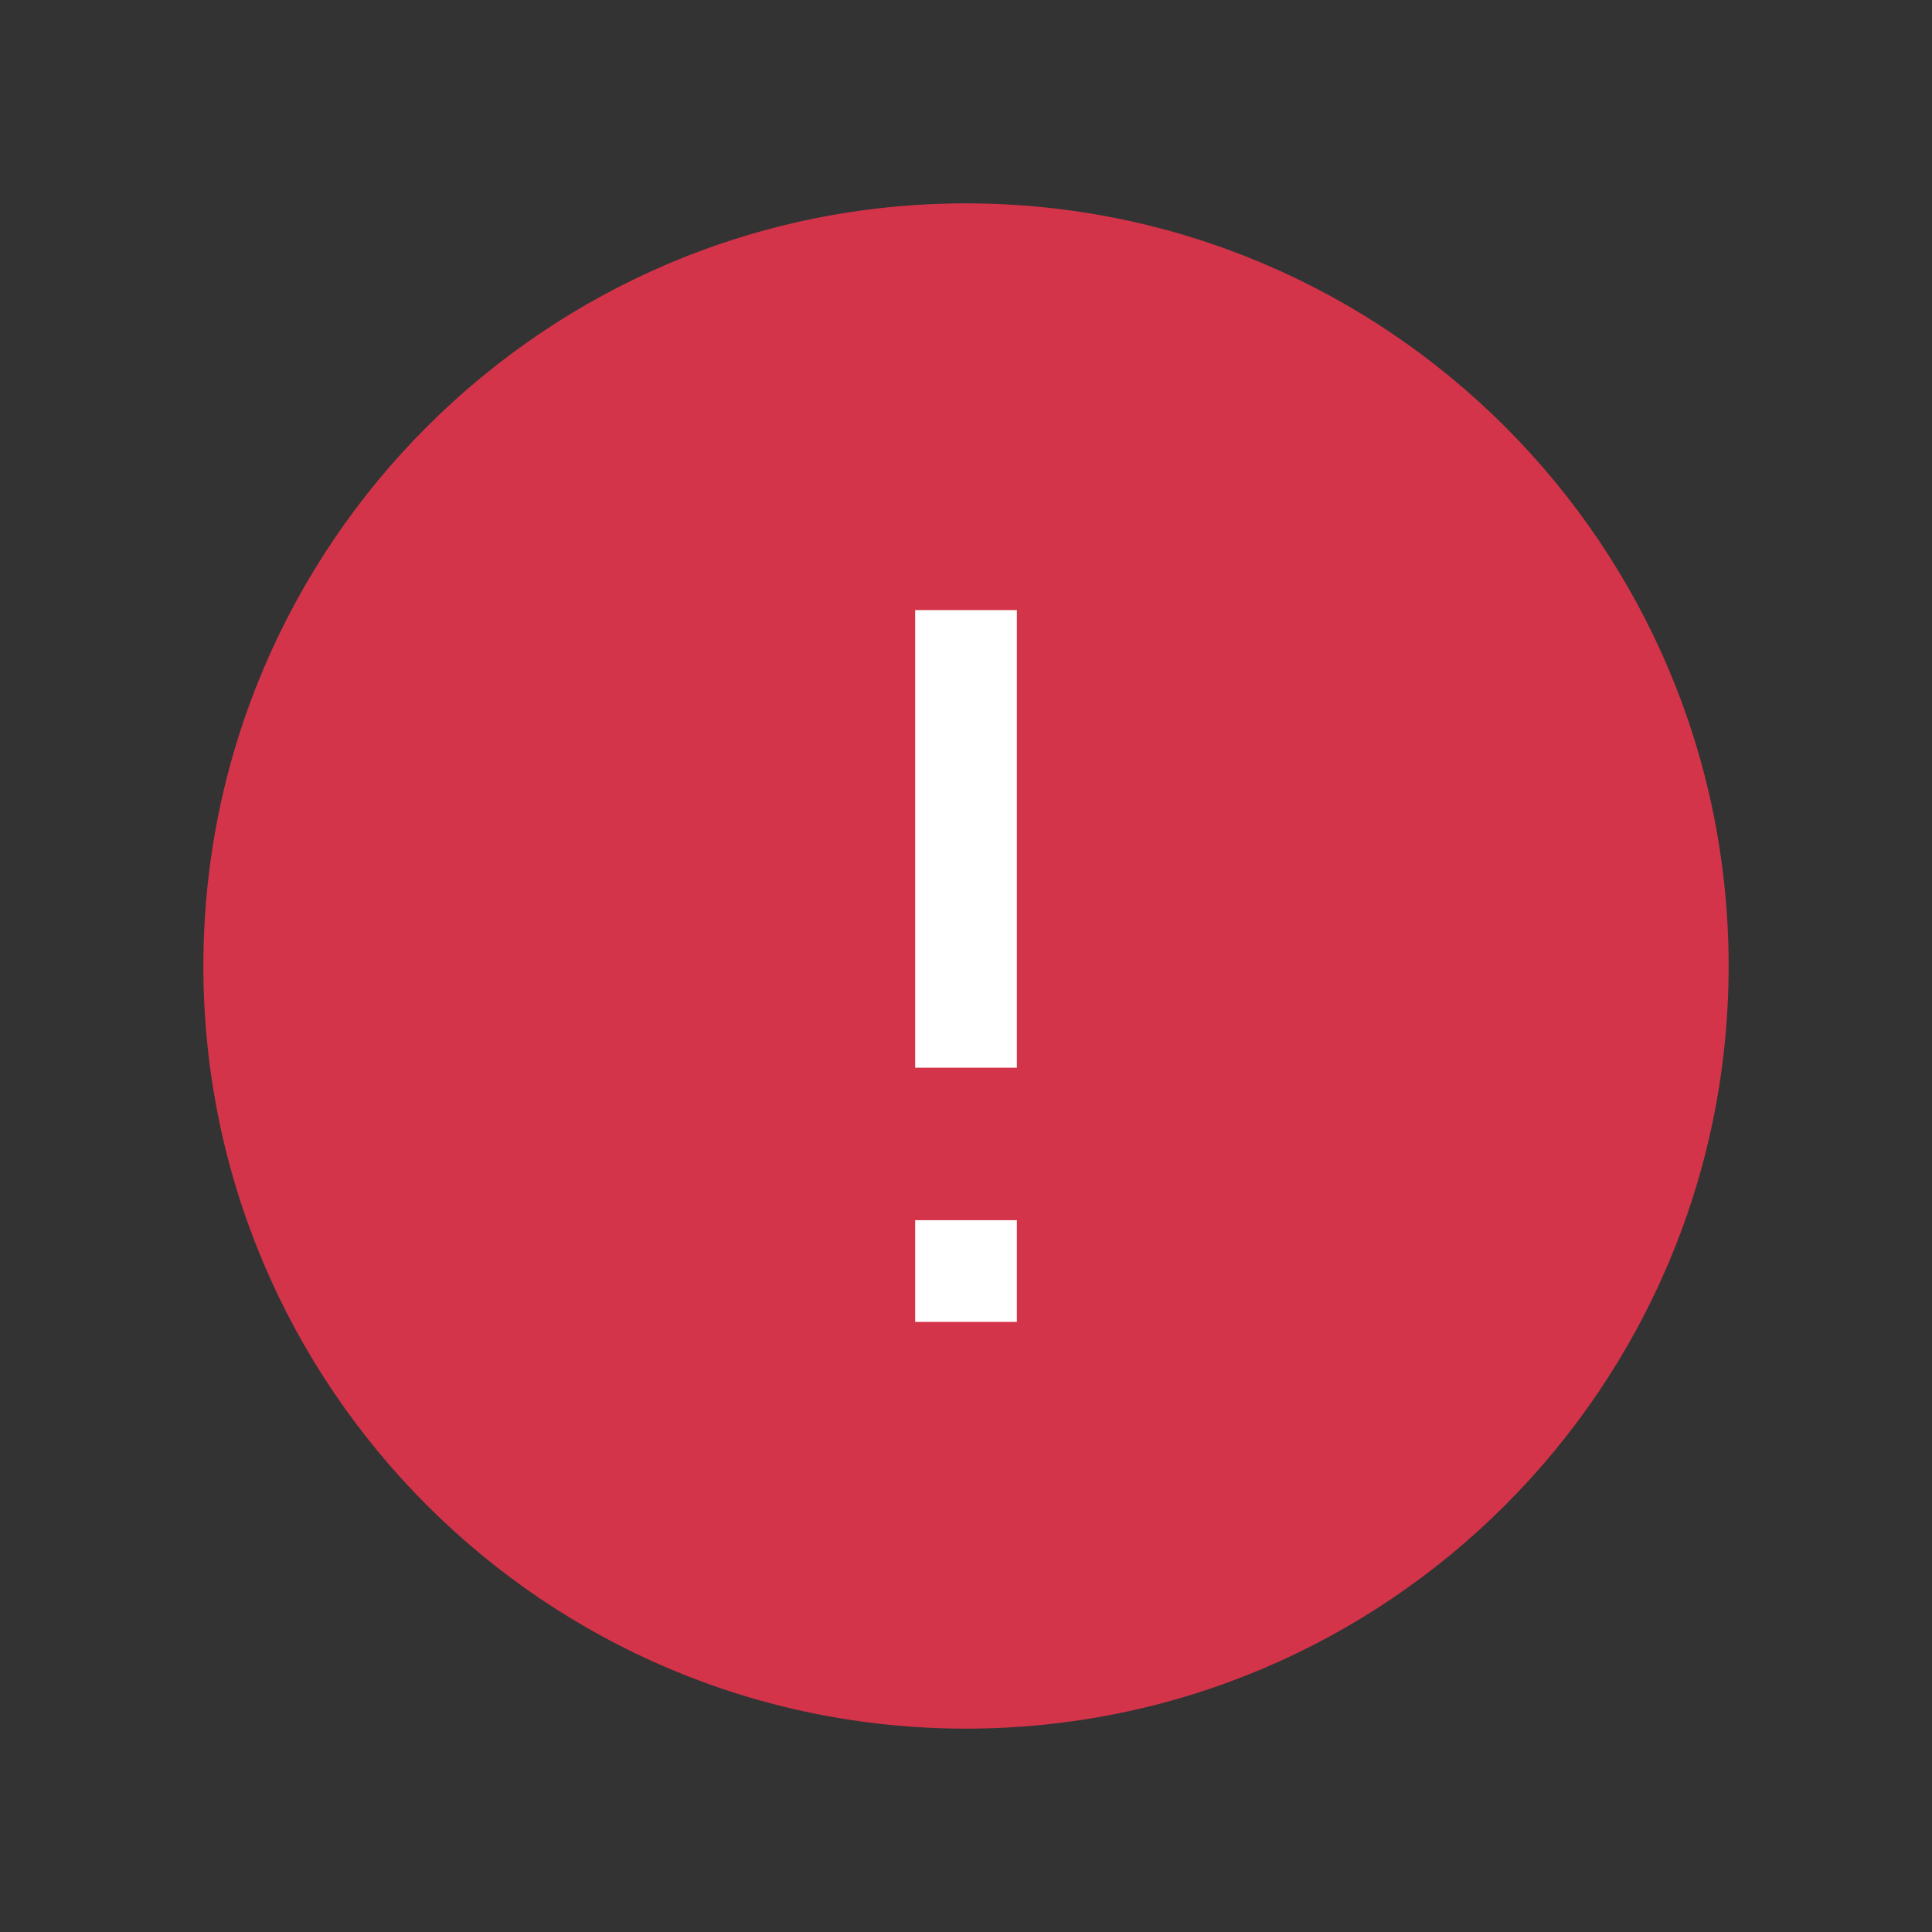 <svg width="38" height="38" viewBox="0 0 38 38" fill="none" xmlns="http://www.w3.org/2000/svg">
<rect x="0" y="0" width="38" height="38" fill="#333333" stroke="none"/>
<rect width="38" height="38" fill="none"/>
<path fill-rule="evenodd" clip-rule="evenodd" d="M19 34C10.72 34 4 27.28 4 19C4 10.72 10.72 4 19 4C27.28 4 34 10.72 34 19C34 27.28 27.28 34 19 34Z" fill="#D33449"/>
<path fill-rule="evenodd" clip-rule="evenodd" d="M20 12H18V21H20V12Z" fill="white"/>
<path fill-rule="evenodd" clip-rule="evenodd" d="M20 24H18V26H20V24Z" fill="white"/>
</svg>
